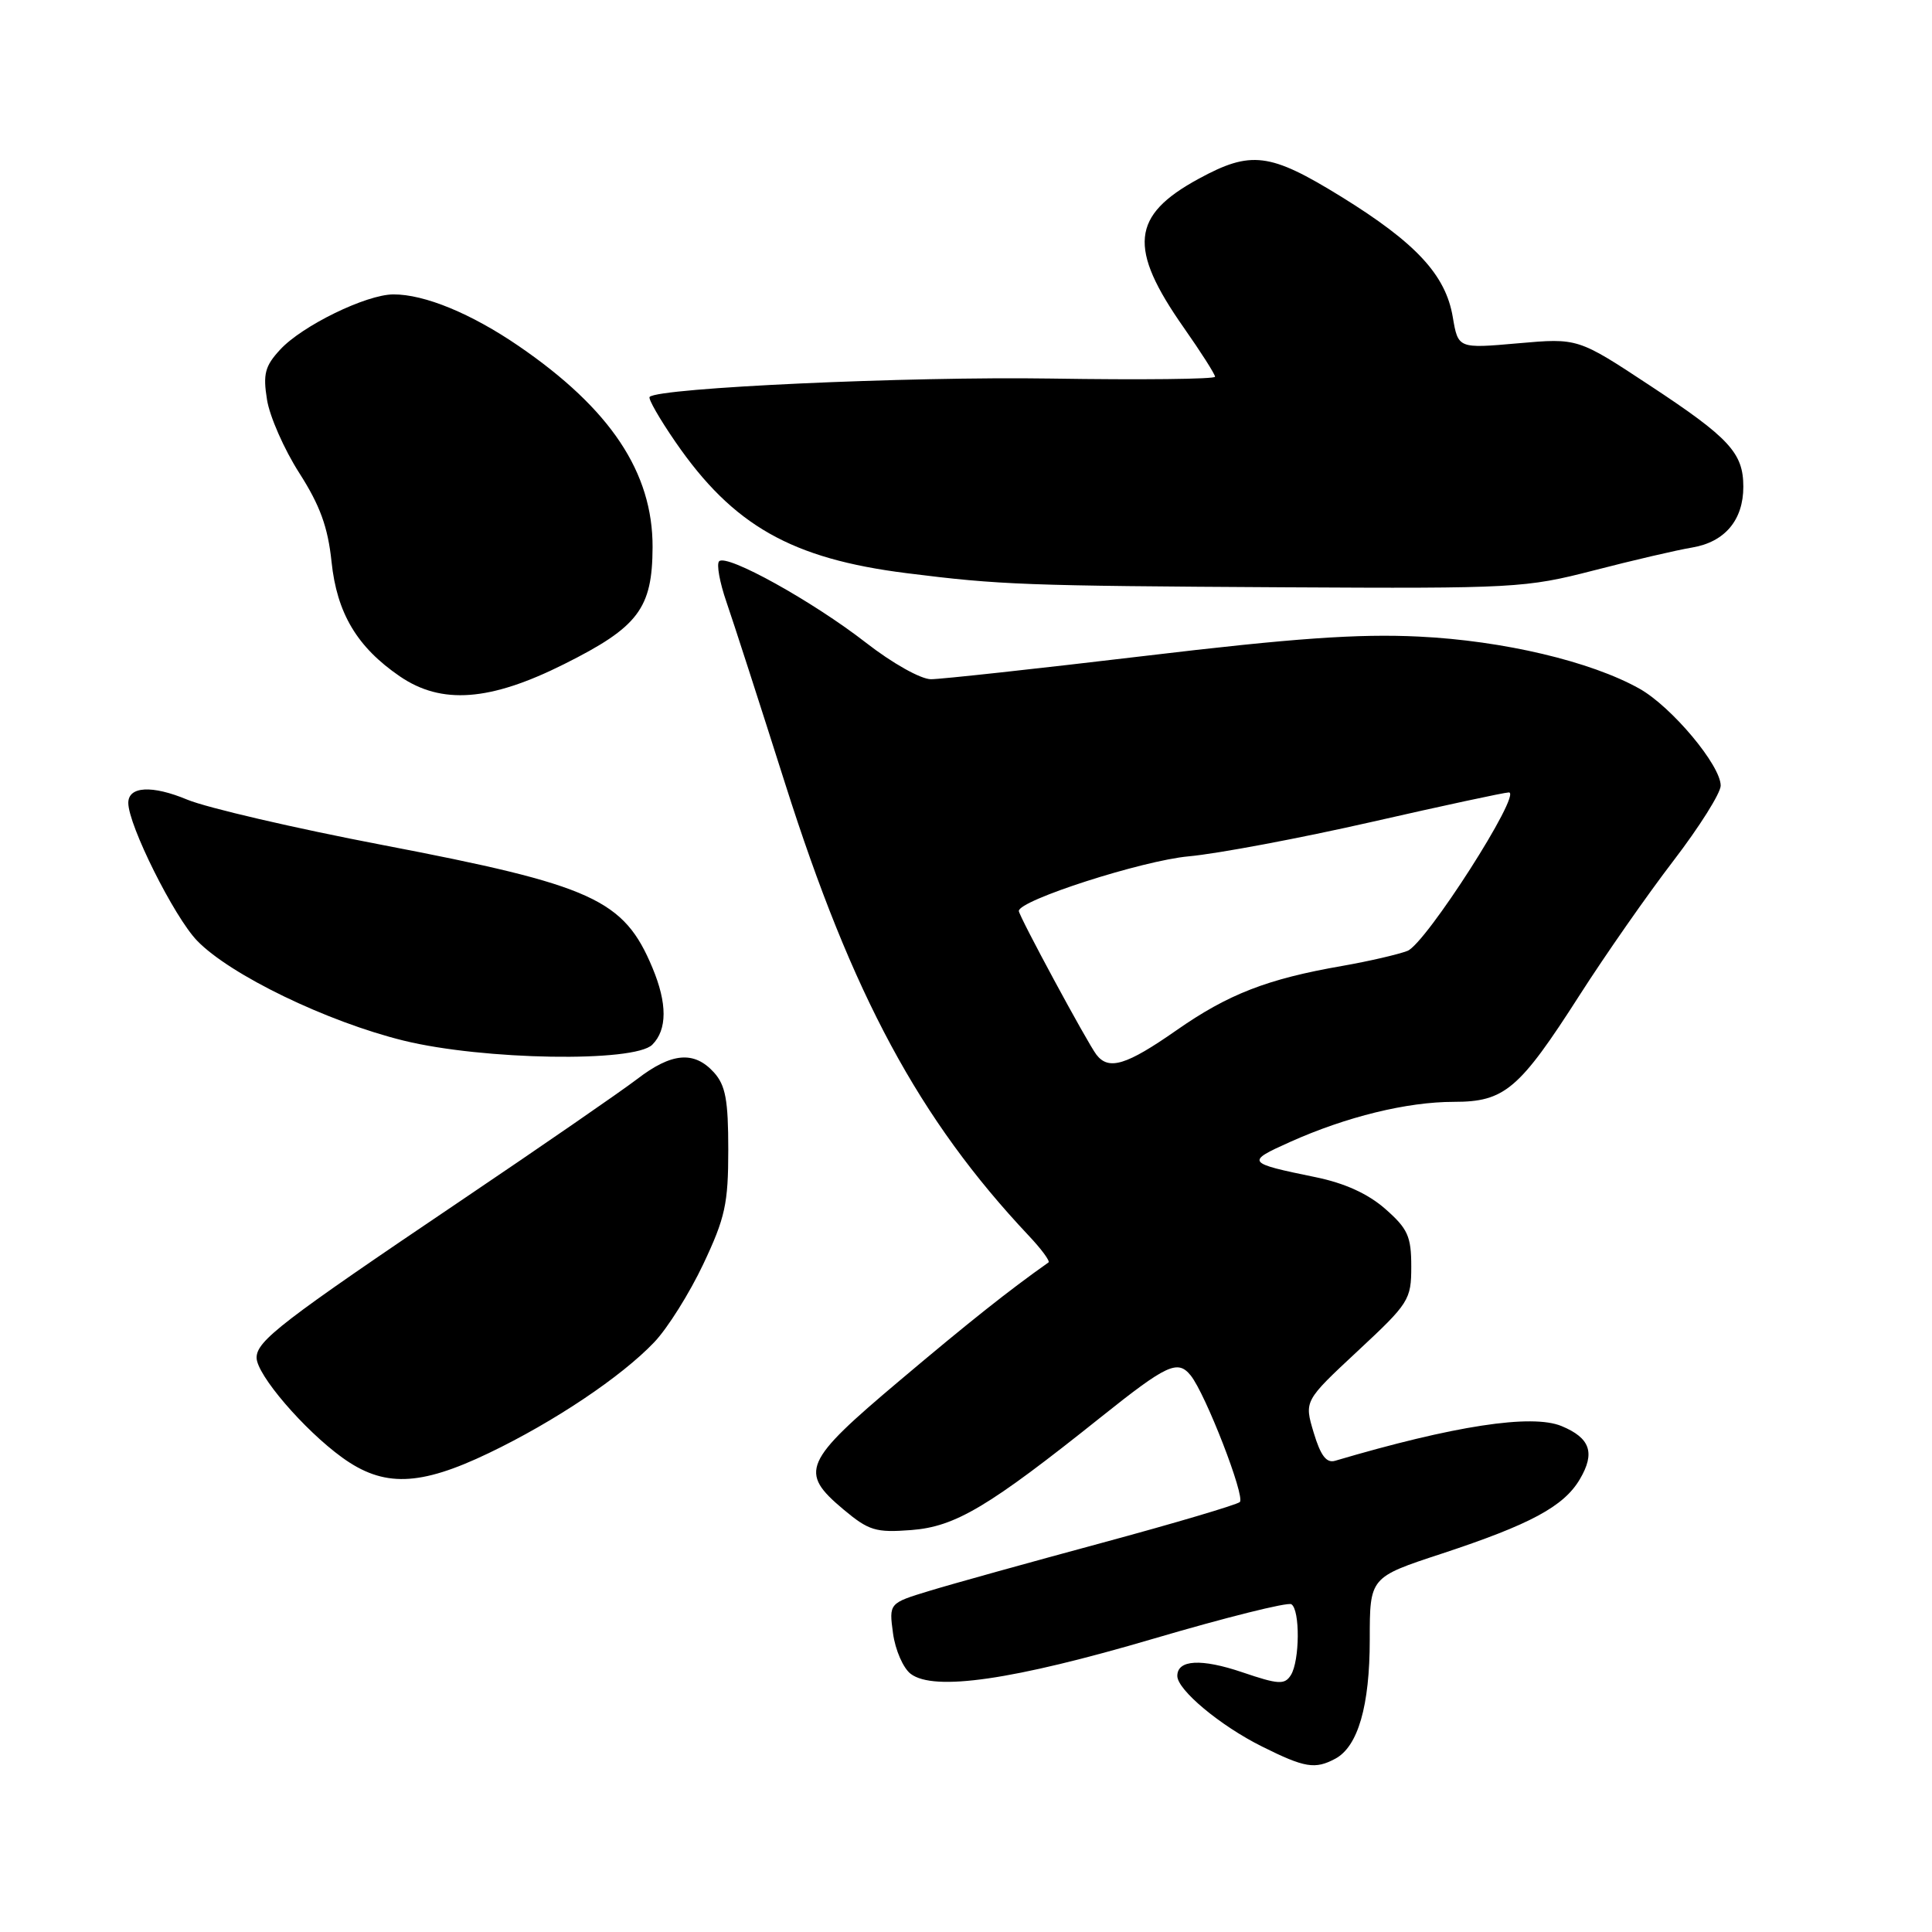 <?xml version="1.0" encoding="UTF-8" standalone="no"?>
<!DOCTYPE svg PUBLIC "-//W3C//DTD SVG 1.1//EN" "http://www.w3.org/Graphics/SVG/1.1/DTD/svg11.dtd" >
<svg xmlns="http://www.w3.org/2000/svg" xmlns:xlink="http://www.w3.org/1999/xlink" version="1.1" viewBox="0 0 256 256">
 <g >
 <path fill="currentColor"
d=" M 176.93 233.04 C 179.94 231.43 181.50 226.04 181.50 217.25 C 181.50 209.00 181.50 209.00 191.00 205.88 C 202.77 202.00 207.21 199.62 209.34 196.00 C 211.40 192.51 210.72 190.54 206.91 188.96 C 202.96 187.33 192.65 188.91 176.91 193.56 C 175.76 193.90 174.99 192.89 174.07 189.83 C 172.81 185.63 172.81 185.63 179.90 179.02 C 186.71 172.68 187.00 172.23 187.00 167.81 C 187.00 163.82 186.54 162.81 183.56 160.19 C 181.27 158.18 178.18 156.77 174.31 155.98 C 165.14 154.10 165.04 153.96 170.93 151.32 C 178.40 147.97 186.43 146.00 192.65 146.00 C 199.37 146.00 201.30 144.37 209.32 131.84 C 212.72 126.53 218.31 118.52 221.75 114.04 C 225.19 109.55 228.00 105.08 228.00 104.10 C 228.00 101.41 221.51 93.66 217.25 91.26 C 210.80 87.64 199.19 84.89 188.00 84.35 C 179.98 83.96 171.40 84.56 151.63 86.92 C 137.41 88.61 124.68 90.00 123.36 90.00 C 122.01 90.00 118.23 87.88 114.73 85.15 C 107.68 79.67 96.31 73.36 95.29 74.37 C 94.92 74.74 95.36 77.17 96.26 79.77 C 97.16 82.37 100.66 93.21 104.04 103.85 C 112.93 131.86 121.80 148.32 136.32 163.74 C 137.99 165.51 139.17 167.11 138.93 167.28 C 133.69 170.98 128.47 175.12 119.25 182.90 C 106.43 193.70 105.84 195.04 111.75 200.00 C 115.12 202.82 116.03 203.10 120.75 202.74 C 126.60 202.29 130.98 199.68 145.91 187.75 C 154.64 180.78 156.05 180.13 157.77 182.25 C 159.74 184.69 165.04 198.35 164.28 199.03 C 163.85 199.40 155.62 201.84 146.00 204.44 C 136.38 207.04 126.09 209.90 123.15 210.80 C 117.79 212.43 117.79 212.43 118.33 216.43 C 118.63 218.63 119.68 221.05 120.68 221.80 C 123.77 224.13 134.25 222.61 152.86 217.13 C 162.41 214.32 170.62 212.27 171.11 212.57 C 172.28 213.29 172.23 220.09 171.04 221.97 C 170.22 223.26 169.40 223.21 164.63 221.59 C 159.18 219.74 156.00 219.91 156.00 222.07 C 156.00 223.92 161.69 228.67 167.22 231.42 C 172.89 234.25 174.25 234.47 176.93 233.04 Z  M 64.77 192.54 C 73.43 188.39 82.33 182.43 86.69 177.85 C 88.45 176.01 91.37 171.35 93.19 167.50 C 96.09 161.36 96.50 159.50 96.50 152.35 C 96.50 145.75 96.14 143.81 94.60 142.10 C 91.97 139.21 88.99 139.47 84.40 143.00 C 82.25 144.64 71.72 151.91 61.00 159.14 C 37.34 175.10 34.00 177.67 34.00 179.90 C 34.00 182.15 40.27 189.46 45.34 193.13 C 50.81 197.09 55.58 196.95 64.77 192.54 Z  M 86.43 138.43 C 88.42 136.44 88.43 132.96 86.45 128.23 C 82.67 119.17 78.57 117.31 50.71 111.97 C 39.04 109.74 27.40 107.03 24.82 105.96 C 20.15 104.01 17.00 104.18 17.00 106.39 C 17.00 109.33 23.06 121.47 26.11 124.64 C 30.49 129.18 43.33 135.39 53.50 137.89 C 64.02 140.47 84.06 140.80 86.43 138.43 Z  M 74.77 87.99 C 84.59 83.08 86.44 80.63 86.47 72.50 C 86.50 62.60 80.89 54.18 68.73 45.85 C 62.45 41.55 56.25 38.99 52.12 39.01 C 48.53 39.02 40.02 43.17 37.12 46.33 C 35.11 48.50 34.83 49.56 35.38 52.96 C 35.73 55.18 37.66 59.56 39.66 62.68 C 42.41 66.98 43.45 69.85 43.93 74.43 C 44.64 81.25 47.31 85.74 52.98 89.62 C 58.51 93.40 64.93 92.92 74.77 87.99 Z  M 211.16 75.59 C 216.30 74.26 222.17 72.89 224.22 72.55 C 228.55 71.82 231.00 68.91 231.00 64.50 C 231.00 60.02 229.17 58.03 218.60 51.07 C 209.08 44.79 209.08 44.79 201.14 45.49 C 193.21 46.19 193.21 46.19 192.50 42.01 C 191.56 36.42 187.62 32.18 177.70 26.05 C 168.24 20.22 165.77 19.91 158.81 23.70 C 149.88 28.56 149.45 32.85 156.86 43.42 C 159.14 46.67 161.00 49.59 161.00 49.92 C 161.00 50.24 151.21 50.35 139.25 50.16 C 120.38 49.87 87.31 51.38 86.08 52.59 C 85.85 52.81 87.39 55.50 89.50 58.56 C 97.13 69.64 104.87 74.03 120.15 75.95 C 132.58 77.51 135.71 77.62 170.16 77.82 C 200.69 77.99 202.16 77.91 211.16 75.59 Z  M 145.28 139.75 C 144.09 138.20 135.00 121.37 135.00 120.71 C 135.00 119.29 151.36 114.03 157.50 113.47 C 161.35 113.12 172.25 111.07 181.71 108.92 C 191.18 106.76 199.38 105.00 199.93 105.00 C 201.76 105.00 188.91 125.08 186.49 126.00 C 185.23 126.48 181.34 127.38 177.85 127.99 C 167.90 129.72 162.74 131.73 155.87 136.53 C 149.25 141.15 146.91 141.87 145.28 139.75 Z "/>
</g>
</svg>
